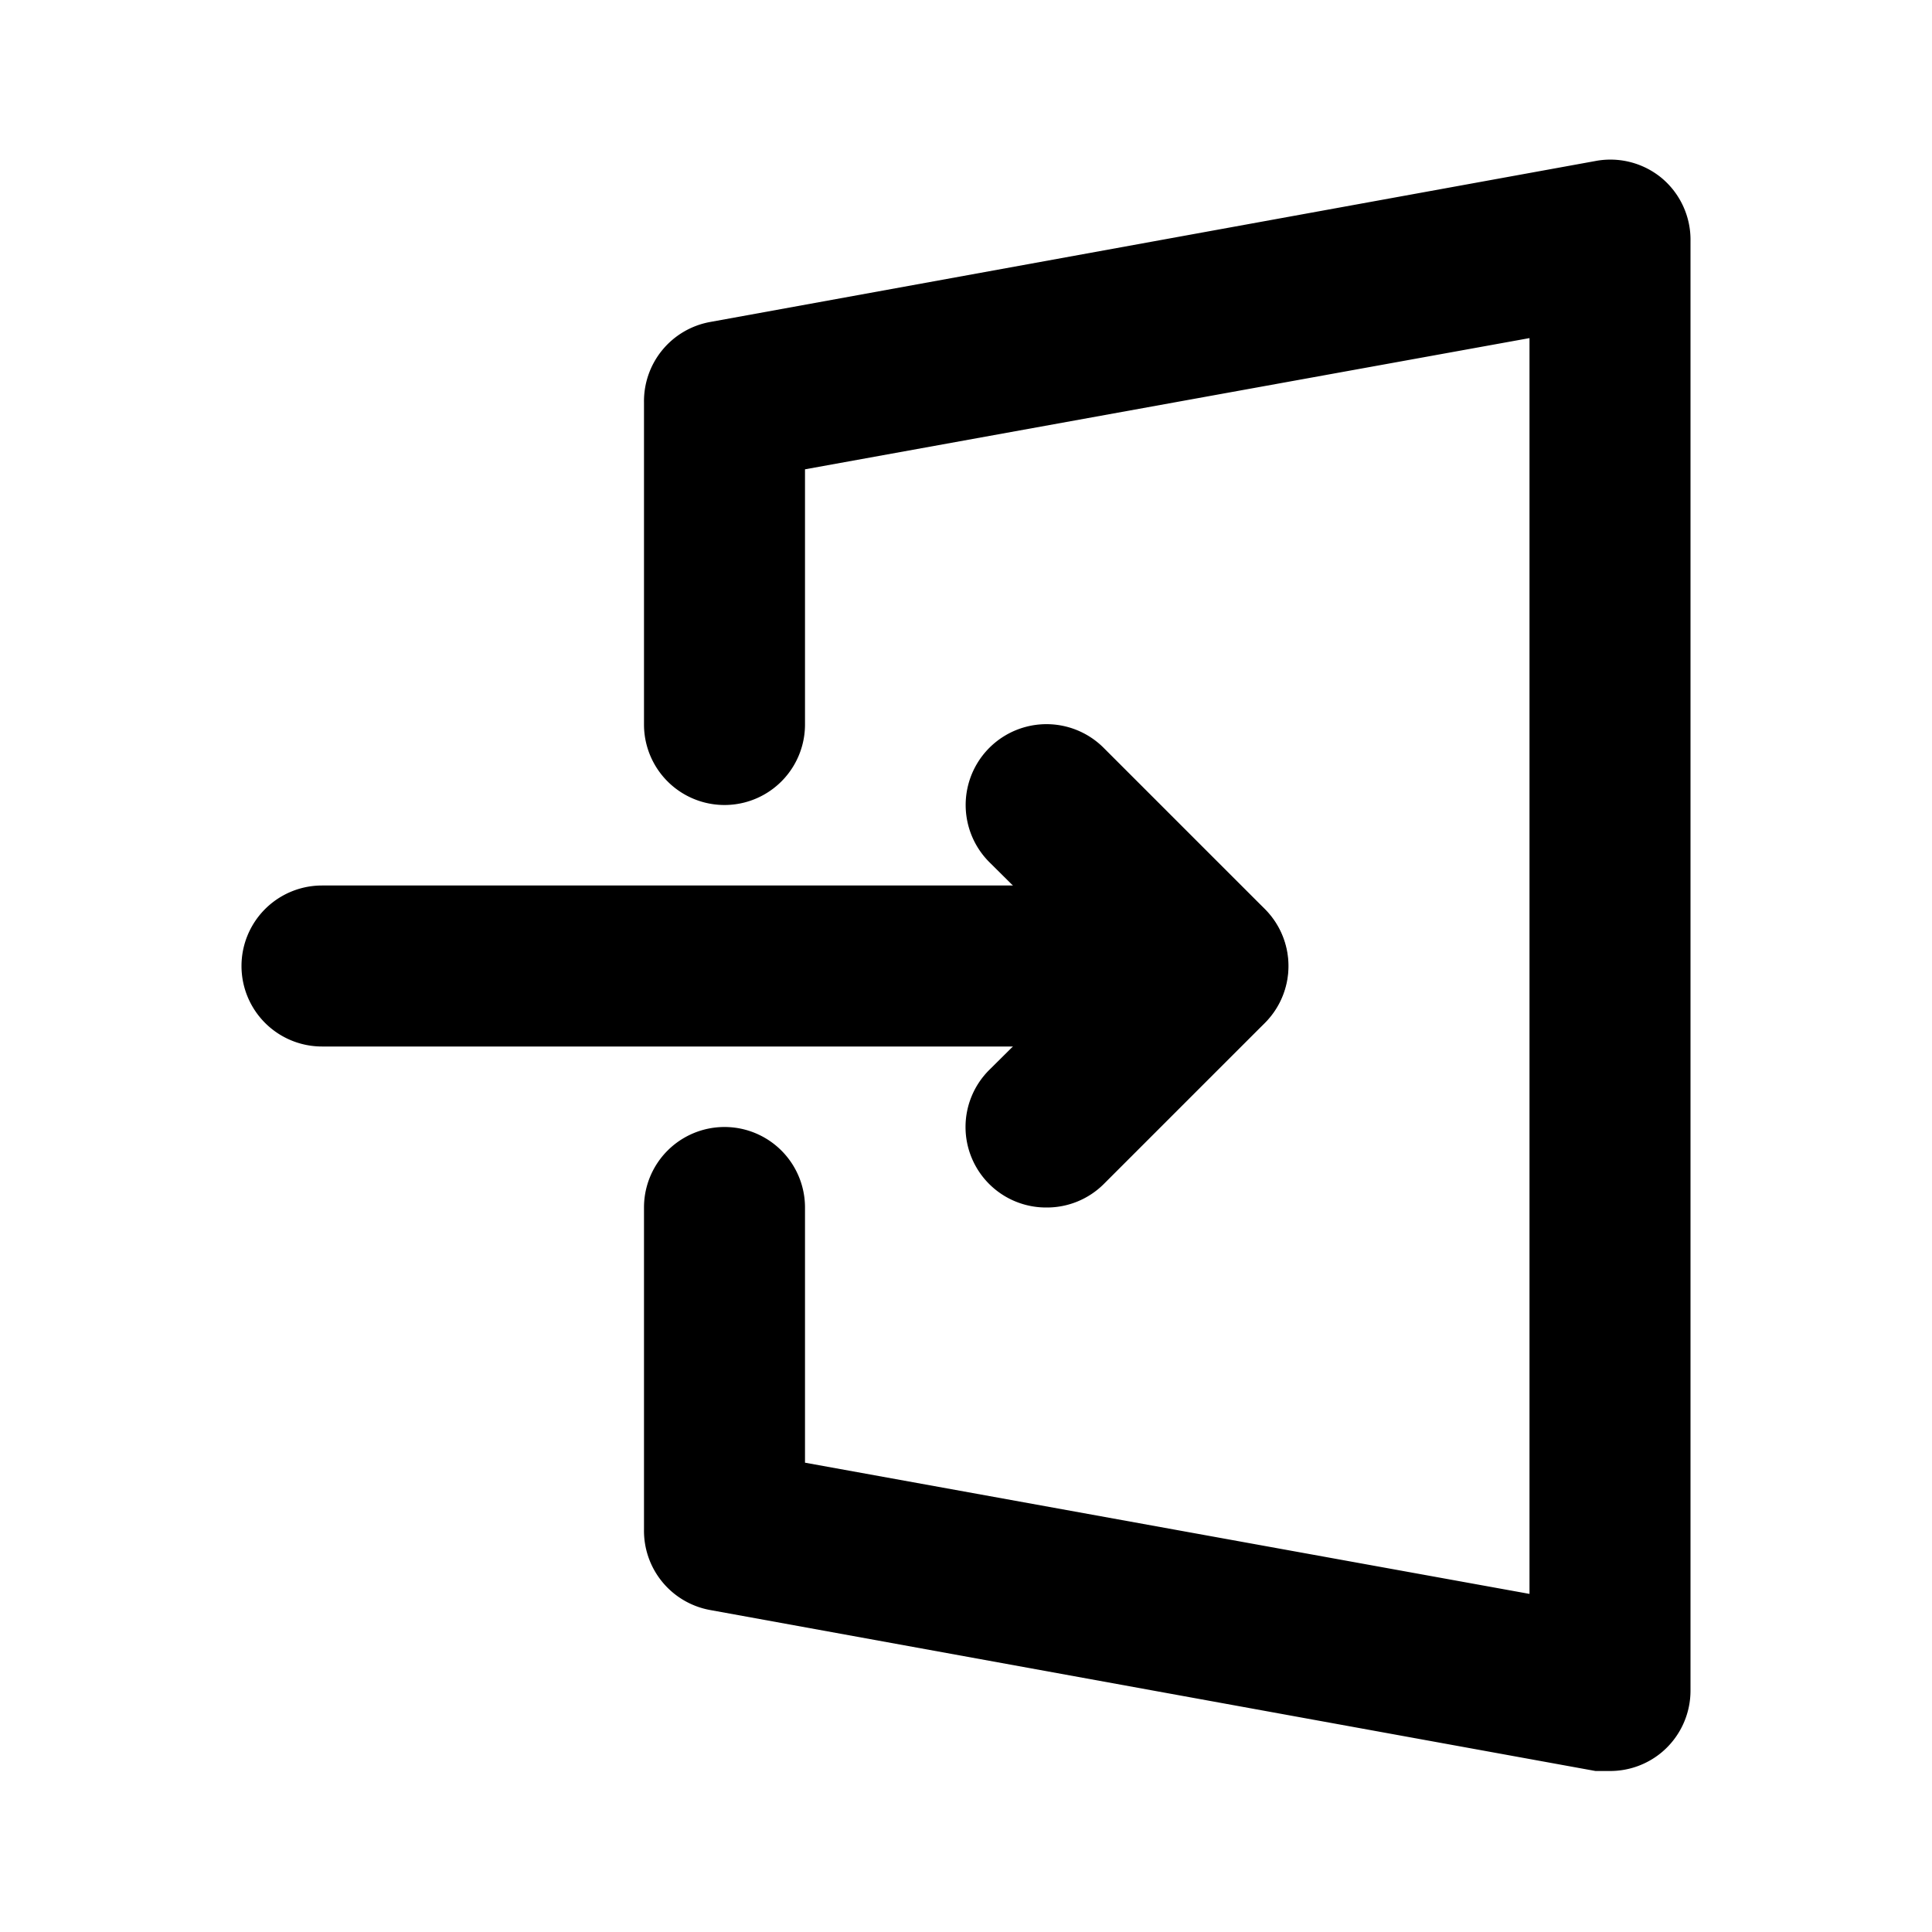 <svg id="interface_essential_by_mad-lab_studio" data-name="interface essential by mad-lab studio" xmlns="http://www.w3.org/2000/svg" viewBox="0 0 24 24"><title>login alt 3</title><path d="M13,15a1,1,0,0,1-.71-.29,1,1,0,0,1,0-1.42L13.59,12l-1.3-1.29a1,1,0,0,1,1.42-1.42l2,2a1,1,0,0,1,0,1.42l-2,2A1,1,0,0,1,13,15Z"/><path d="M15,13H4a1,1,0,0,1,0-2H15a1,1,0,0,1,0,2Z"/><path d="M20,22l-.18,0-11-2A1,1,0,0,1,8,19V15a1,1,0,0,1,2,0v3.17l9,1.63V4.2L10,5.83V9A1,1,0,0,1,8,9V5a1,1,0,0,1,.82-1l11-2a1,1,0,0,1,.82.21A1,1,0,0,1,21,3V21a1,1,0,0,1-.36.77A1,1,0,0,1,20,22Z"/></svg>